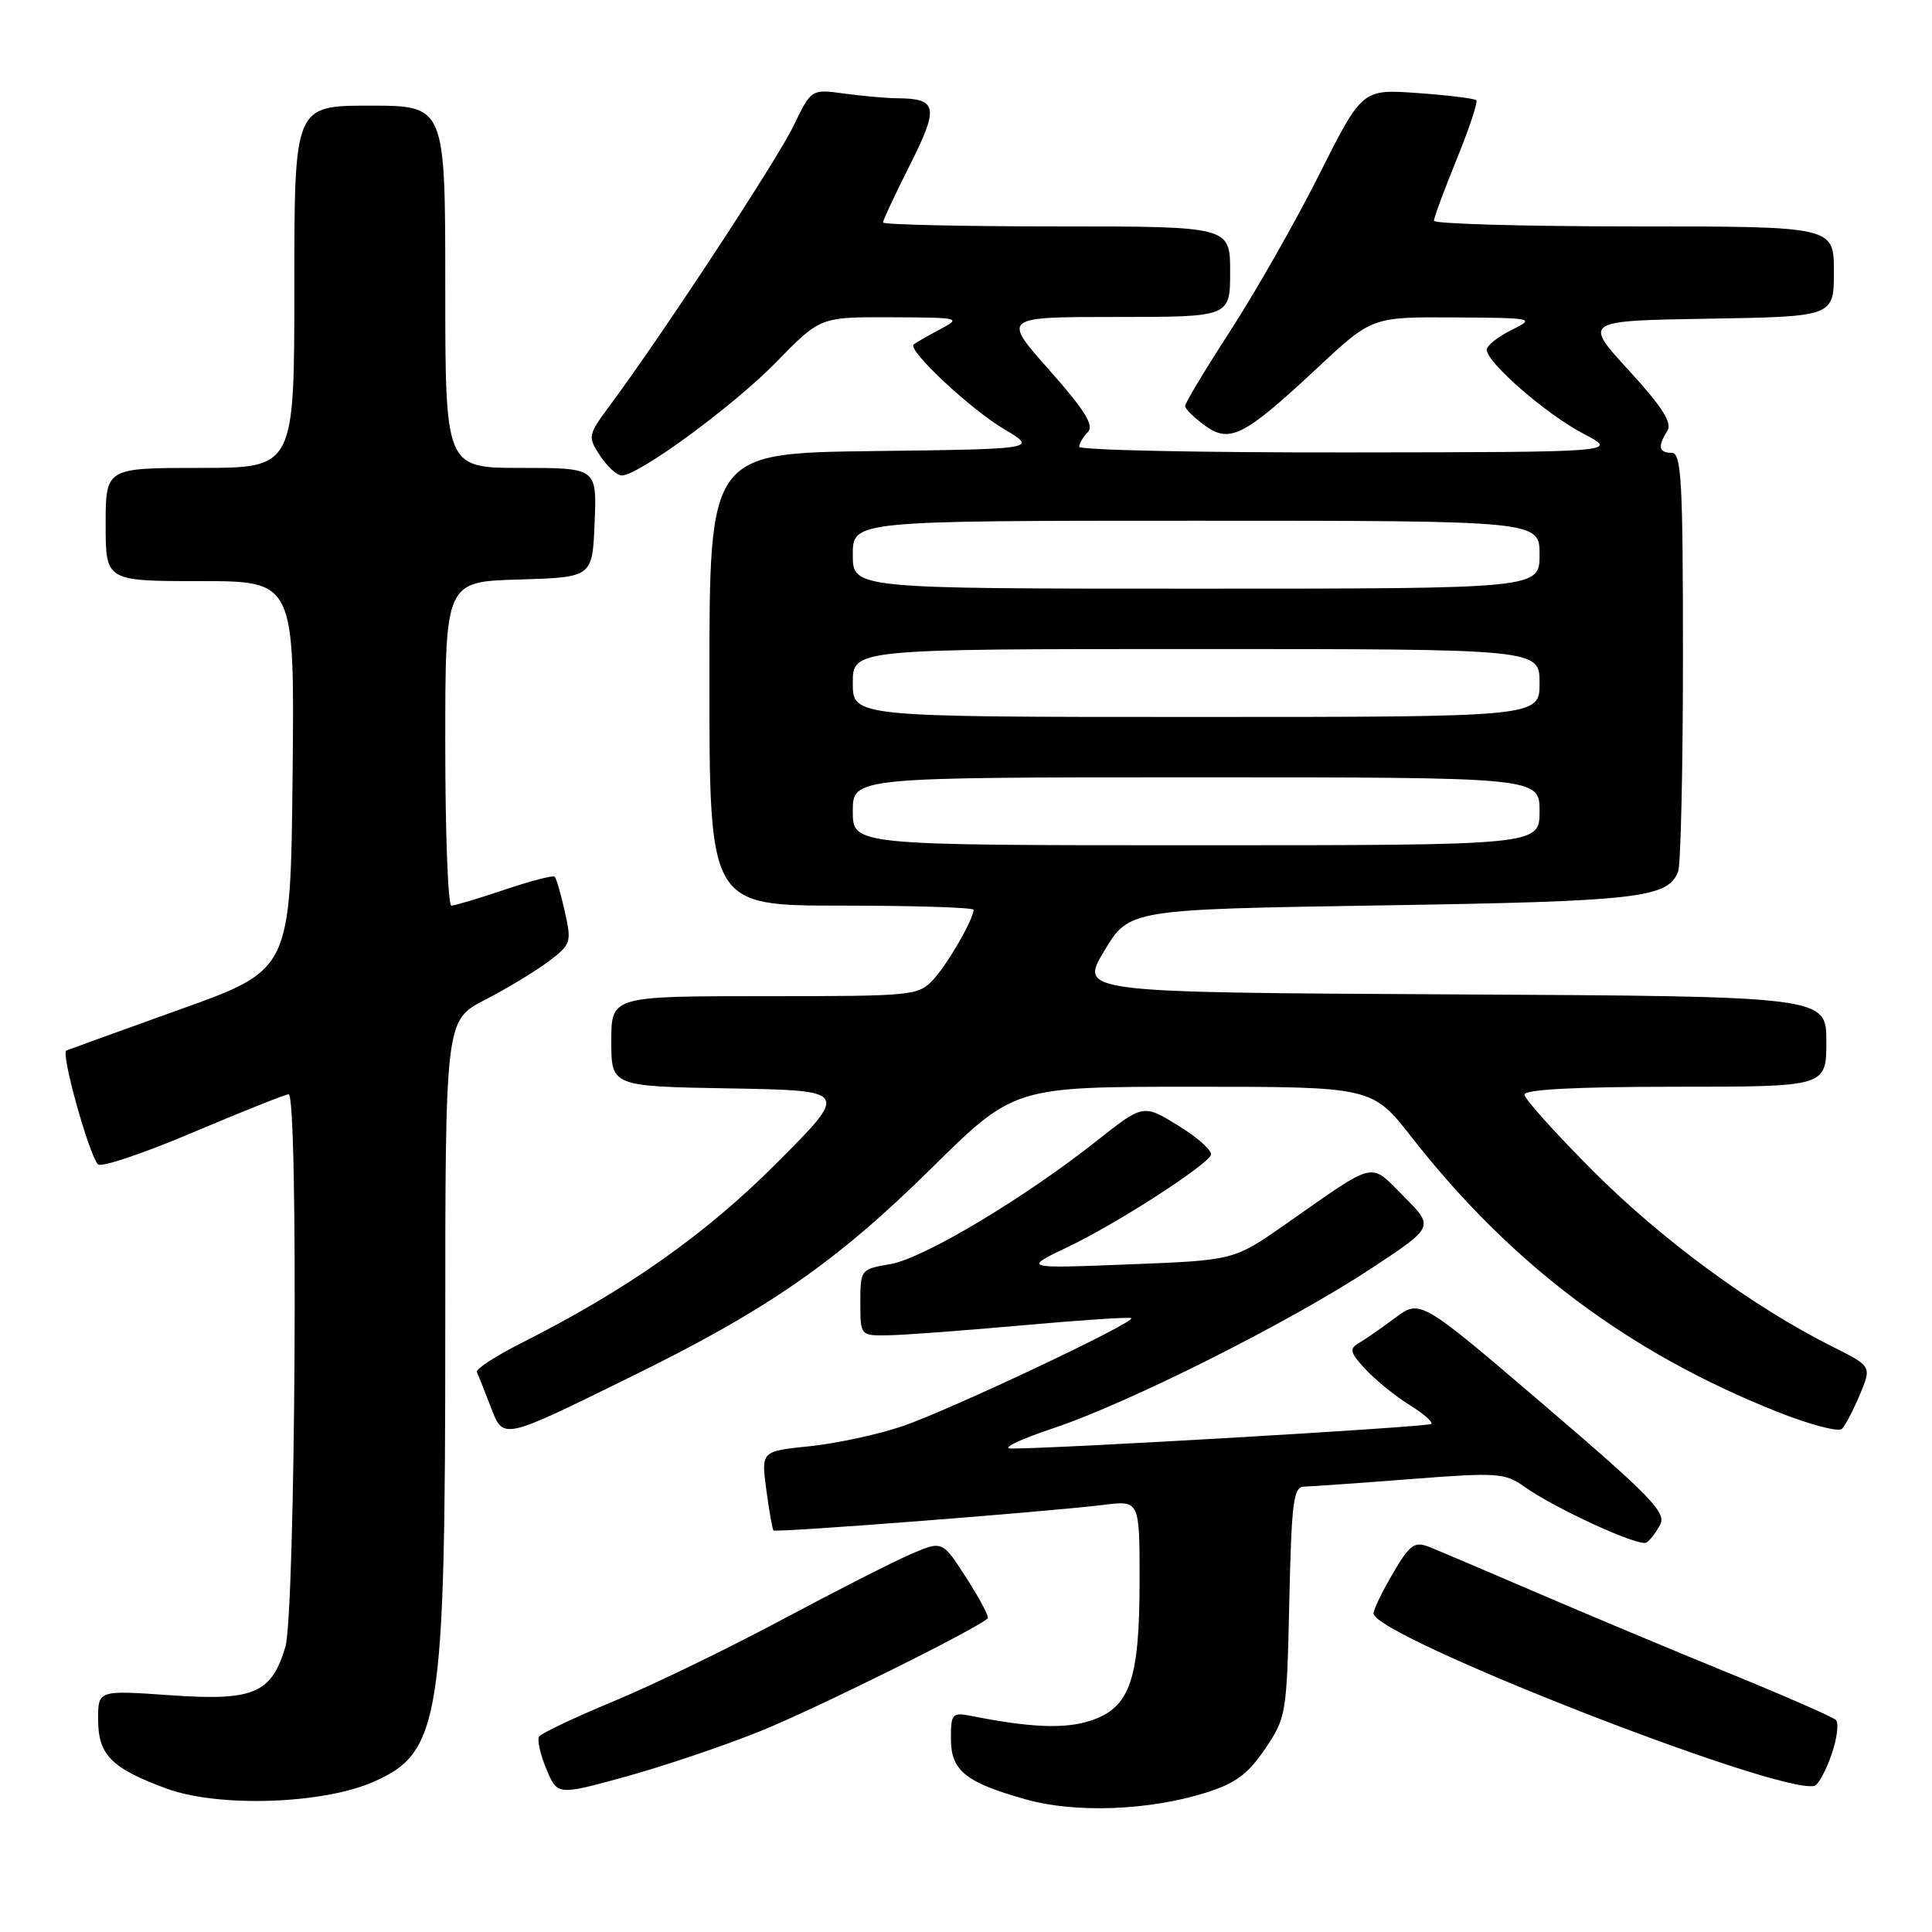 <?xml version="1.0" encoding="UTF-8" standalone="no"?>
<!DOCTYPE svg PUBLIC "-//W3C//DTD SVG 1.1//EN" "http://www.w3.org/Graphics/SVG/1.1/DTD/svg11.dtd" >
<svg xmlns="http://www.w3.org/2000/svg" xmlns:xlink="http://www.w3.org/1999/xlink" version="1.1" viewBox="0 0 256 256">
 <g >
 <path fill="currentColor"
d=" M 159.62 237.59 C 163.69 236.33 165.32 235.13 167.62 231.75 C 170.43 227.60 170.51 227.15 170.84 212.25 C 171.14 198.85 171.38 197.00 172.84 196.98 C 173.75 196.96 180.07 196.52 186.87 195.99 C 198.44 195.09 199.41 195.16 202.01 197.01 C 206.09 199.91 217.20 205.00 218.16 204.40 C 218.62 204.12 219.44 203.05 219.98 202.03 C 220.84 200.43 218.73 198.26 204.58 186.16 C 188.19 172.14 188.19 172.14 184.85 174.64 C 183.01 176.01 180.83 177.52 180.01 177.99 C 178.75 178.72 178.91 179.27 180.99 181.49 C 182.35 182.94 184.96 185.05 186.79 186.18 C 188.61 187.30 189.90 188.43 189.66 188.68 C 189.26 189.08 140.19 191.95 134.00 191.94 C 132.62 191.94 135.10 190.74 139.50 189.27 C 149.58 185.91 170.95 175.17 181.77 168.03 C 190.04 162.57 190.04 162.57 186.01 158.54 C 181.39 153.92 182.61 153.64 170.29 162.25 C 163.50 167.00 163.50 167.00 149.50 167.54 C 135.50 168.09 135.50 168.09 141.64 165.16 C 147.85 162.19 159.40 154.78 160.44 153.09 C 160.75 152.59 158.87 150.85 156.25 149.23 C 151.50 146.28 151.50 146.28 145.36 151.14 C 135.70 158.78 122.34 166.77 117.98 167.50 C 114.04 168.17 114.00 168.22 114.00 172.59 C 114.00 177.00 114.00 177.00 117.75 176.93 C 119.81 176.90 127.80 176.30 135.50 175.61 C 143.20 174.92 149.68 174.49 149.90 174.66 C 150.56 175.17 125.97 186.79 119.64 188.96 C 116.42 190.06 110.87 191.26 107.32 191.63 C 100.85 192.29 100.85 192.29 101.54 197.40 C 101.92 200.20 102.34 202.63 102.49 202.79 C 102.78 203.11 138.69 200.33 146.25 199.40 C 151.00 198.81 151.00 198.81 151.00 209.44 C 151.00 222.61 149.72 226.28 144.52 227.99 C 141.14 229.11 136.63 228.94 128.75 227.38 C 126.16 226.87 126.00 227.05 126.00 230.40 C 126.00 234.63 127.95 236.20 136.01 238.45 C 142.47 240.26 152.15 239.91 159.62 237.59 Z  M 49.53 236.09 C 58.32 232.20 59.00 227.92 59.00 176.56 C 59.00 135.21 59.00 135.21 64.25 132.49 C 67.14 131.00 70.92 128.72 72.65 127.42 C 75.67 125.15 75.76 124.87 74.84 120.80 C 74.32 118.47 73.72 116.38 73.50 116.17 C 73.29 115.95 70.30 116.73 66.86 117.89 C 63.42 119.05 60.25 120.00 59.81 120.00 C 59.36 120.00 59.00 110.34 59.00 98.54 C 59.00 77.07 59.00 77.07 68.75 76.79 C 78.50 76.50 78.50 76.50 78.79 69.25 C 79.09 62.00 79.09 62.00 69.04 62.00 C 59.00 62.00 59.00 62.00 59.00 38.00 C 59.00 14.00 59.00 14.00 49.00 14.00 C 39.00 14.00 39.00 14.00 39.00 38.00 C 39.00 62.00 39.00 62.00 26.50 62.00 C 14.00 62.00 14.00 62.00 14.00 69.50 C 14.00 77.00 14.00 77.00 26.52 77.00 C 39.03 77.00 39.03 77.00 38.77 102.75 C 38.50 128.50 38.50 128.50 24.00 133.70 C 16.02 136.56 9.18 139.04 8.79 139.20 C 8.03 139.52 11.76 152.94 12.98 154.29 C 13.37 154.73 19.05 152.82 25.59 150.04 C 32.14 147.27 37.83 145.00 38.25 145.00 C 39.56 145.00 39.15 213.78 37.81 218.23 C 35.96 224.43 33.60 225.41 22.46 224.62 C 13.00 223.96 13.00 223.96 13.00 227.82 C 13.00 232.53 14.75 234.30 22.08 237.00 C 28.95 239.52 42.80 239.07 49.53 236.09 Z  M 100.64 229.43 C 107.88 226.53 129.43 215.84 130.88 214.44 C 131.09 214.24 129.82 211.84 128.06 209.10 C 124.87 204.13 124.87 204.13 120.69 205.93 C 118.38 206.92 110.65 210.86 103.50 214.68 C 96.35 218.50 86.32 223.36 81.21 225.47 C 76.10 227.59 71.70 229.68 71.43 230.11 C 71.16 230.55 71.59 232.48 72.40 234.41 C 73.86 237.90 73.86 237.90 82.82 235.44 C 87.74 234.09 95.76 231.39 100.64 229.43 Z  M 242.68 232.51 C 243.42 230.37 243.68 228.30 243.26 227.90 C 242.84 227.50 236.43 224.69 229.00 221.66 C 221.57 218.63 210.10 213.82 203.50 210.98 C 196.90 208.14 190.52 205.43 189.32 204.95 C 187.43 204.22 186.78 204.69 184.57 208.48 C 183.15 210.89 182.00 213.27 182.00 213.78 C 182.00 216.81 235.81 237.85 240.42 236.63 C 240.92 236.50 241.94 234.64 242.68 232.51 Z  M 83.50 182.48 C 101.71 173.55 110.82 167.24 123.43 154.79 C 134.37 144.00 134.37 144.00 158.09 144.00 C 181.82 144.00 181.82 144.00 187.10 150.75 C 200.26 167.56 215.70 179.16 235.37 187.02 C 239.70 188.75 243.61 189.79 244.07 189.33 C 244.52 188.87 245.60 186.82 246.45 184.77 C 248.01 181.04 248.01 181.04 242.76 178.41 C 232.36 173.21 220.33 164.39 211.25 155.32 C 206.16 150.23 202.00 145.61 202.00 145.04 C 202.00 144.36 208.84 144.00 222.00 144.00 C 242.00 144.00 242.00 144.00 242.00 138.01 C 242.00 132.02 242.00 132.02 192.51 131.76 C 143.02 131.50 143.02 131.50 146.32 126.00 C 149.62 120.50 149.62 120.50 183.06 119.97 C 217.03 119.44 221.02 118.99 222.36 115.49 C 222.71 114.58 223.00 101.72 223.00 86.92 C 223.00 63.66 222.80 60.00 221.50 60.00 C 219.79 60.00 219.63 59.14 220.94 57.07 C 221.60 56.02 220.24 53.89 215.82 49.07 C 209.80 42.50 209.80 42.50 226.40 42.23 C 243.00 41.95 243.00 41.95 243.00 35.98 C 243.00 30.00 243.00 30.00 216.50 30.00 C 201.93 30.00 190.00 29.66 190.00 29.25 C 190.01 28.84 191.36 25.17 193.02 21.10 C 194.68 17.03 195.85 13.51 195.62 13.28 C 195.38 13.05 191.89 12.62 187.85 12.33 C 180.50 11.80 180.50 11.80 174.79 23.15 C 171.65 29.39 166.36 38.69 163.04 43.81 C 159.72 48.93 157.01 53.43 157.03 53.81 C 157.05 54.19 158.22 55.34 159.63 56.37 C 162.95 58.79 164.83 57.83 174.56 48.75 C 181.79 42.00 181.79 42.00 192.64 42.06 C 203.34 42.13 203.45 42.15 200.25 43.75 C 198.46 44.63 197.00 45.80 197.00 46.34 C 197.00 48.04 204.92 54.92 209.80 57.46 C 214.50 59.91 214.50 59.91 178.75 59.95 C 159.09 59.98 143.00 59.64 143.00 59.20 C 143.00 58.76 143.52 57.88 144.15 57.25 C 145.01 56.39 143.75 54.36 139.05 49.05 C 132.79 42.00 132.79 42.00 147.90 42.00 C 163.00 42.00 163.00 42.00 163.00 36.00 C 163.00 30.00 163.00 30.00 140.00 30.00 C 127.35 30.00 117.00 29.76 117.00 29.48 C 117.00 29.19 118.61 25.75 120.58 21.84 C 124.44 14.18 124.22 13.05 118.89 13.02 C 117.45 13.01 114.30 12.73 111.89 12.40 C 107.50 11.80 107.50 11.80 105.16 16.65 C 102.99 21.17 87.83 44.26 80.87 53.64 C 77.88 57.67 77.85 57.84 79.52 60.39 C 80.46 61.82 81.75 63.00 82.38 63.00 C 84.64 63.00 97.20 53.78 102.89 47.95 C 108.69 42.00 108.69 42.00 118.10 42.04 C 127.30 42.08 127.43 42.11 124.50 43.67 C 122.85 44.55 121.30 45.44 121.06 45.65 C 120.23 46.40 128.55 54.19 133.00 56.83 C 137.50 59.50 137.50 59.50 115.75 59.77 C 94.00 60.04 94.00 60.04 94.00 90.02 C 94.00 120.00 94.00 120.00 111.50 120.00 C 121.12 120.00 129.00 120.25 129.00 120.55 C 129.00 121.79 125.63 127.65 123.71 129.75 C 121.70 131.94 121.13 132.00 101.33 132.00 C 81.00 132.00 81.00 132.00 81.00 137.97 C 81.00 143.95 81.00 143.95 96.75 144.22 C 112.50 144.50 112.50 144.50 102.99 154.04 C 93.53 163.54 83.15 170.86 69.12 177.94 C 65.68 179.68 63.01 181.41 63.19 181.80 C 63.36 182.18 64.16 184.19 64.96 186.25 C 66.73 190.84 66.25 190.94 83.50 182.48 Z  M 113.00 107.50 C 113.00 103.00 113.00 103.00 158.50 103.00 C 204.00 103.00 204.00 103.00 204.00 107.50 C 204.00 112.00 204.00 112.00 158.50 112.00 C 113.00 112.00 113.00 112.00 113.00 107.50 Z  M 113.00 90.50 C 113.00 86.00 113.00 86.00 158.50 86.00 C 204.00 86.00 204.00 86.00 204.00 90.50 C 204.00 95.00 204.00 95.00 158.50 95.00 C 113.00 95.00 113.00 95.00 113.00 90.50 Z  M 113.00 73.50 C 113.00 69.00 113.00 69.00 158.50 69.00 C 204.00 69.00 204.00 69.00 204.00 73.50 C 204.00 78.00 204.00 78.00 158.50 78.00 C 113.00 78.00 113.00 78.00 113.00 73.50 Z "/>
</g>
</svg>